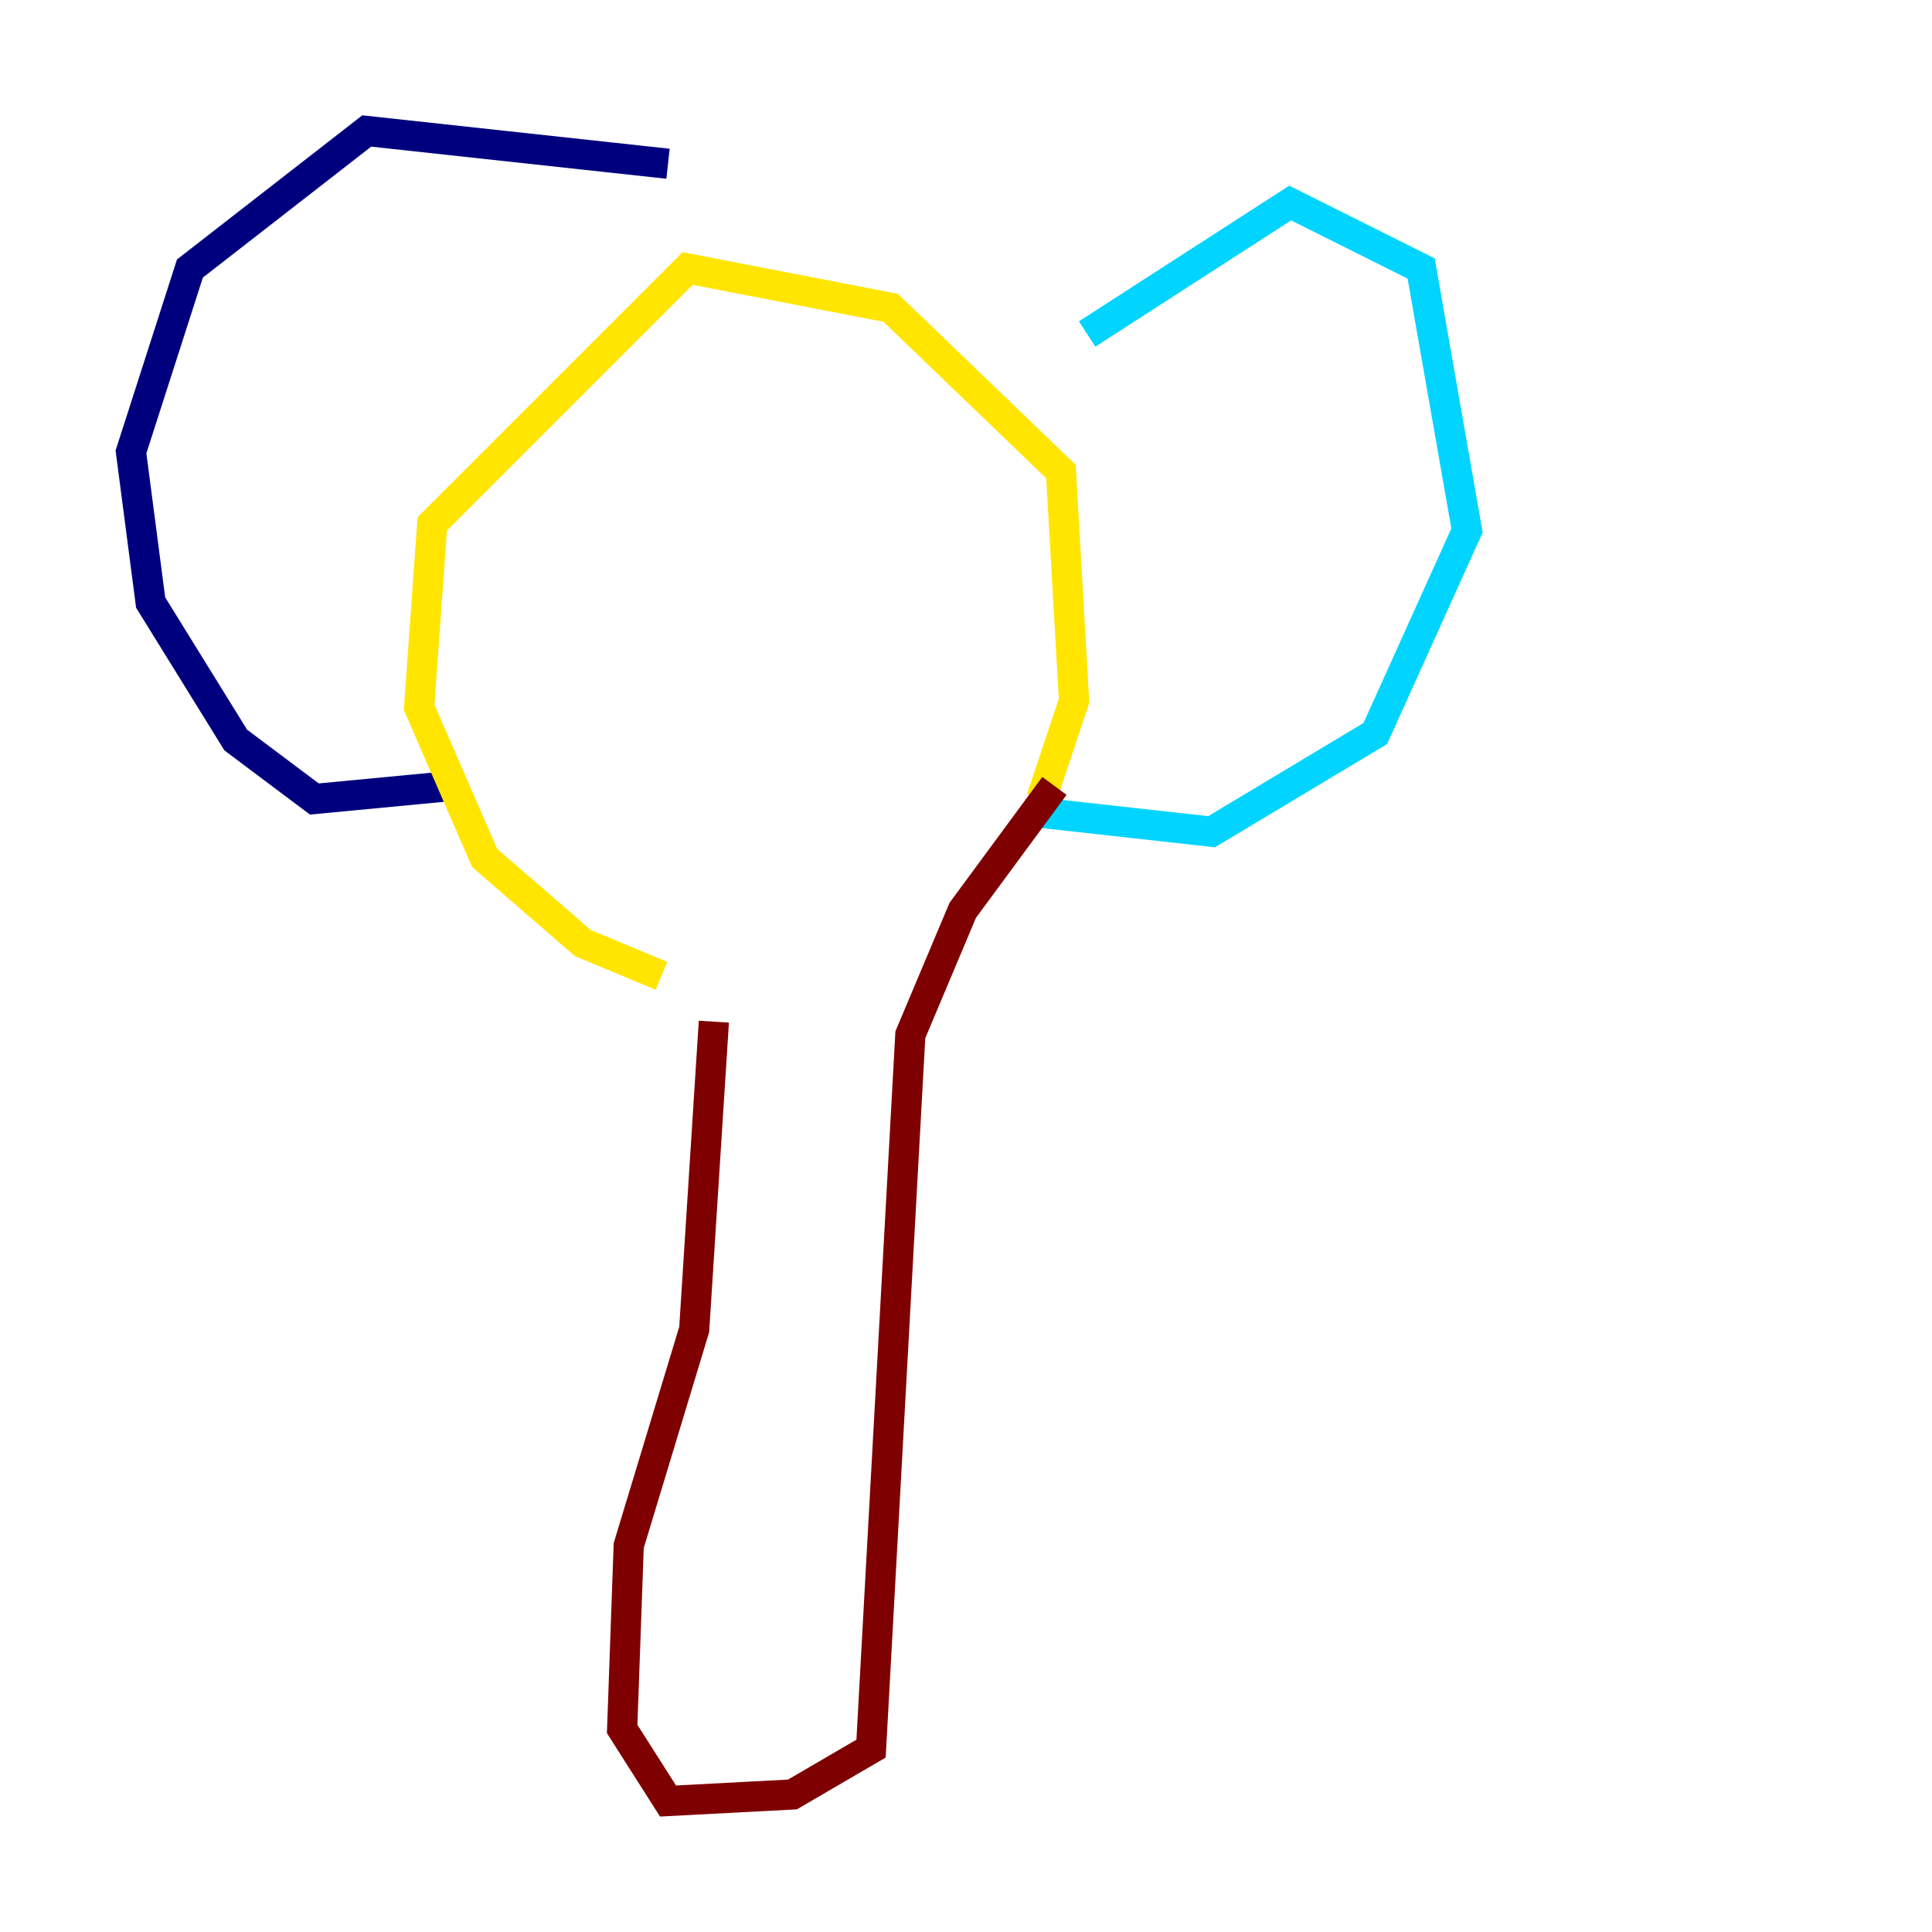 <?xml version="1.0" encoding="utf-8" ?>
<svg baseProfile="tiny" height="128" version="1.2" viewBox="0,0,128,128" width="128" xmlns="http://www.w3.org/2000/svg" xmlns:ev="http://www.w3.org/2001/xml-events" xmlns:xlink="http://www.w3.org/1999/xlink"><defs /><polyline fill="none" points="44.258,10.848 24.298,8.678 12.583,17.79 8.678,29.939 9.98,39.919 15.62,49.031 20.827,52.936 29.939,52.068" stroke="#00007f" stroke-width="2" /><polyline fill="none" points="72.027,22.129 85.478,13.451 94.156,17.79 97.193,35.146 91.119,48.597 80.271,55.105 68.556,53.803" stroke="#00d4ff" stroke-width="2" /><polyline fill="none" points="68.99,52.936 71.159,46.427 70.291,31.241 59.01,20.393 45.559,17.79 28.637,34.712 27.77,46.861 32.108,56.841 38.617,62.481 43.824,64.651" stroke="#ffe500" stroke-width="2" /><polyline fill="none" points="47.295,67.688 45.993,88.081 41.654,102.4 41.22,114.549 44.258,119.322 52.502,118.888 57.709,115.851 60.312,68.556 63.783,60.312 69.858,52.068" stroke="#7f0000" stroke-width="2" /></svg>
